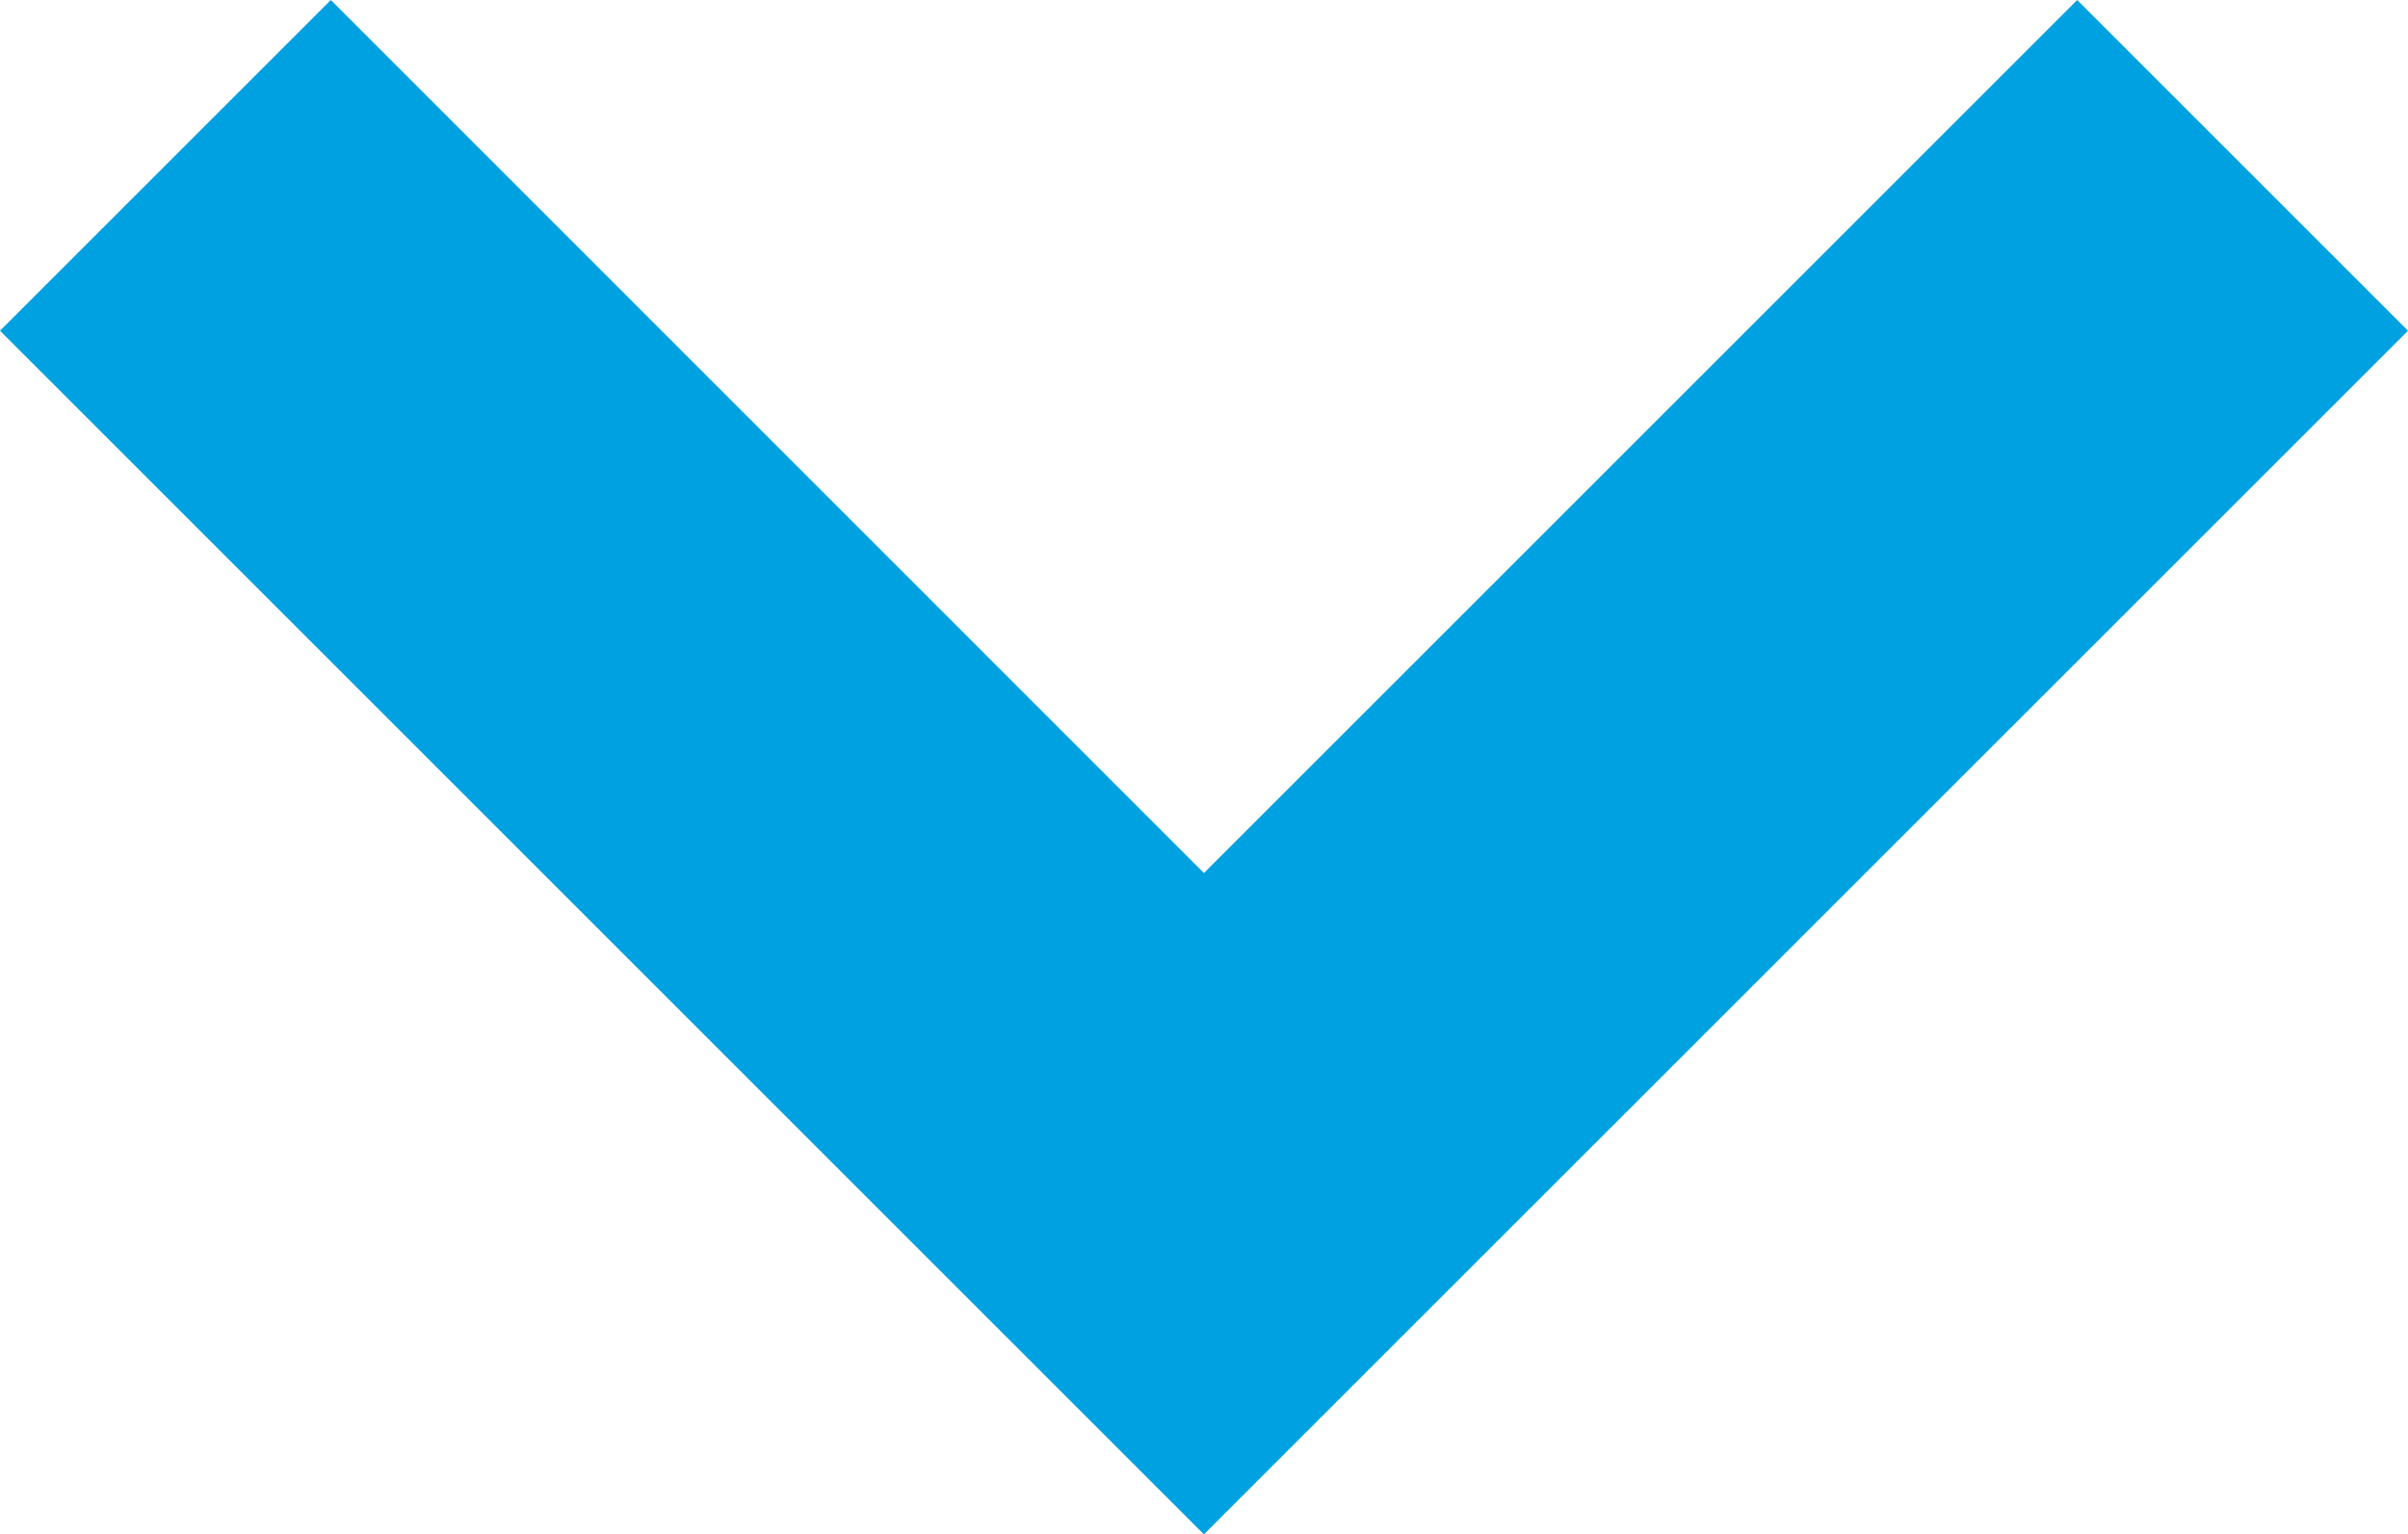 <svg xmlns="http://www.w3.org/2000/svg" width="14.849" height="9.464" viewBox="0 0 14.849 9.464">
  <path id="busca-veiculo-seta" d="M12.809,0,7.424,5.385,2.04,0,0,2.04,7.424,9.464,14.849,2.04Zm0,0" fill="#00a1e1"/>
</svg>
